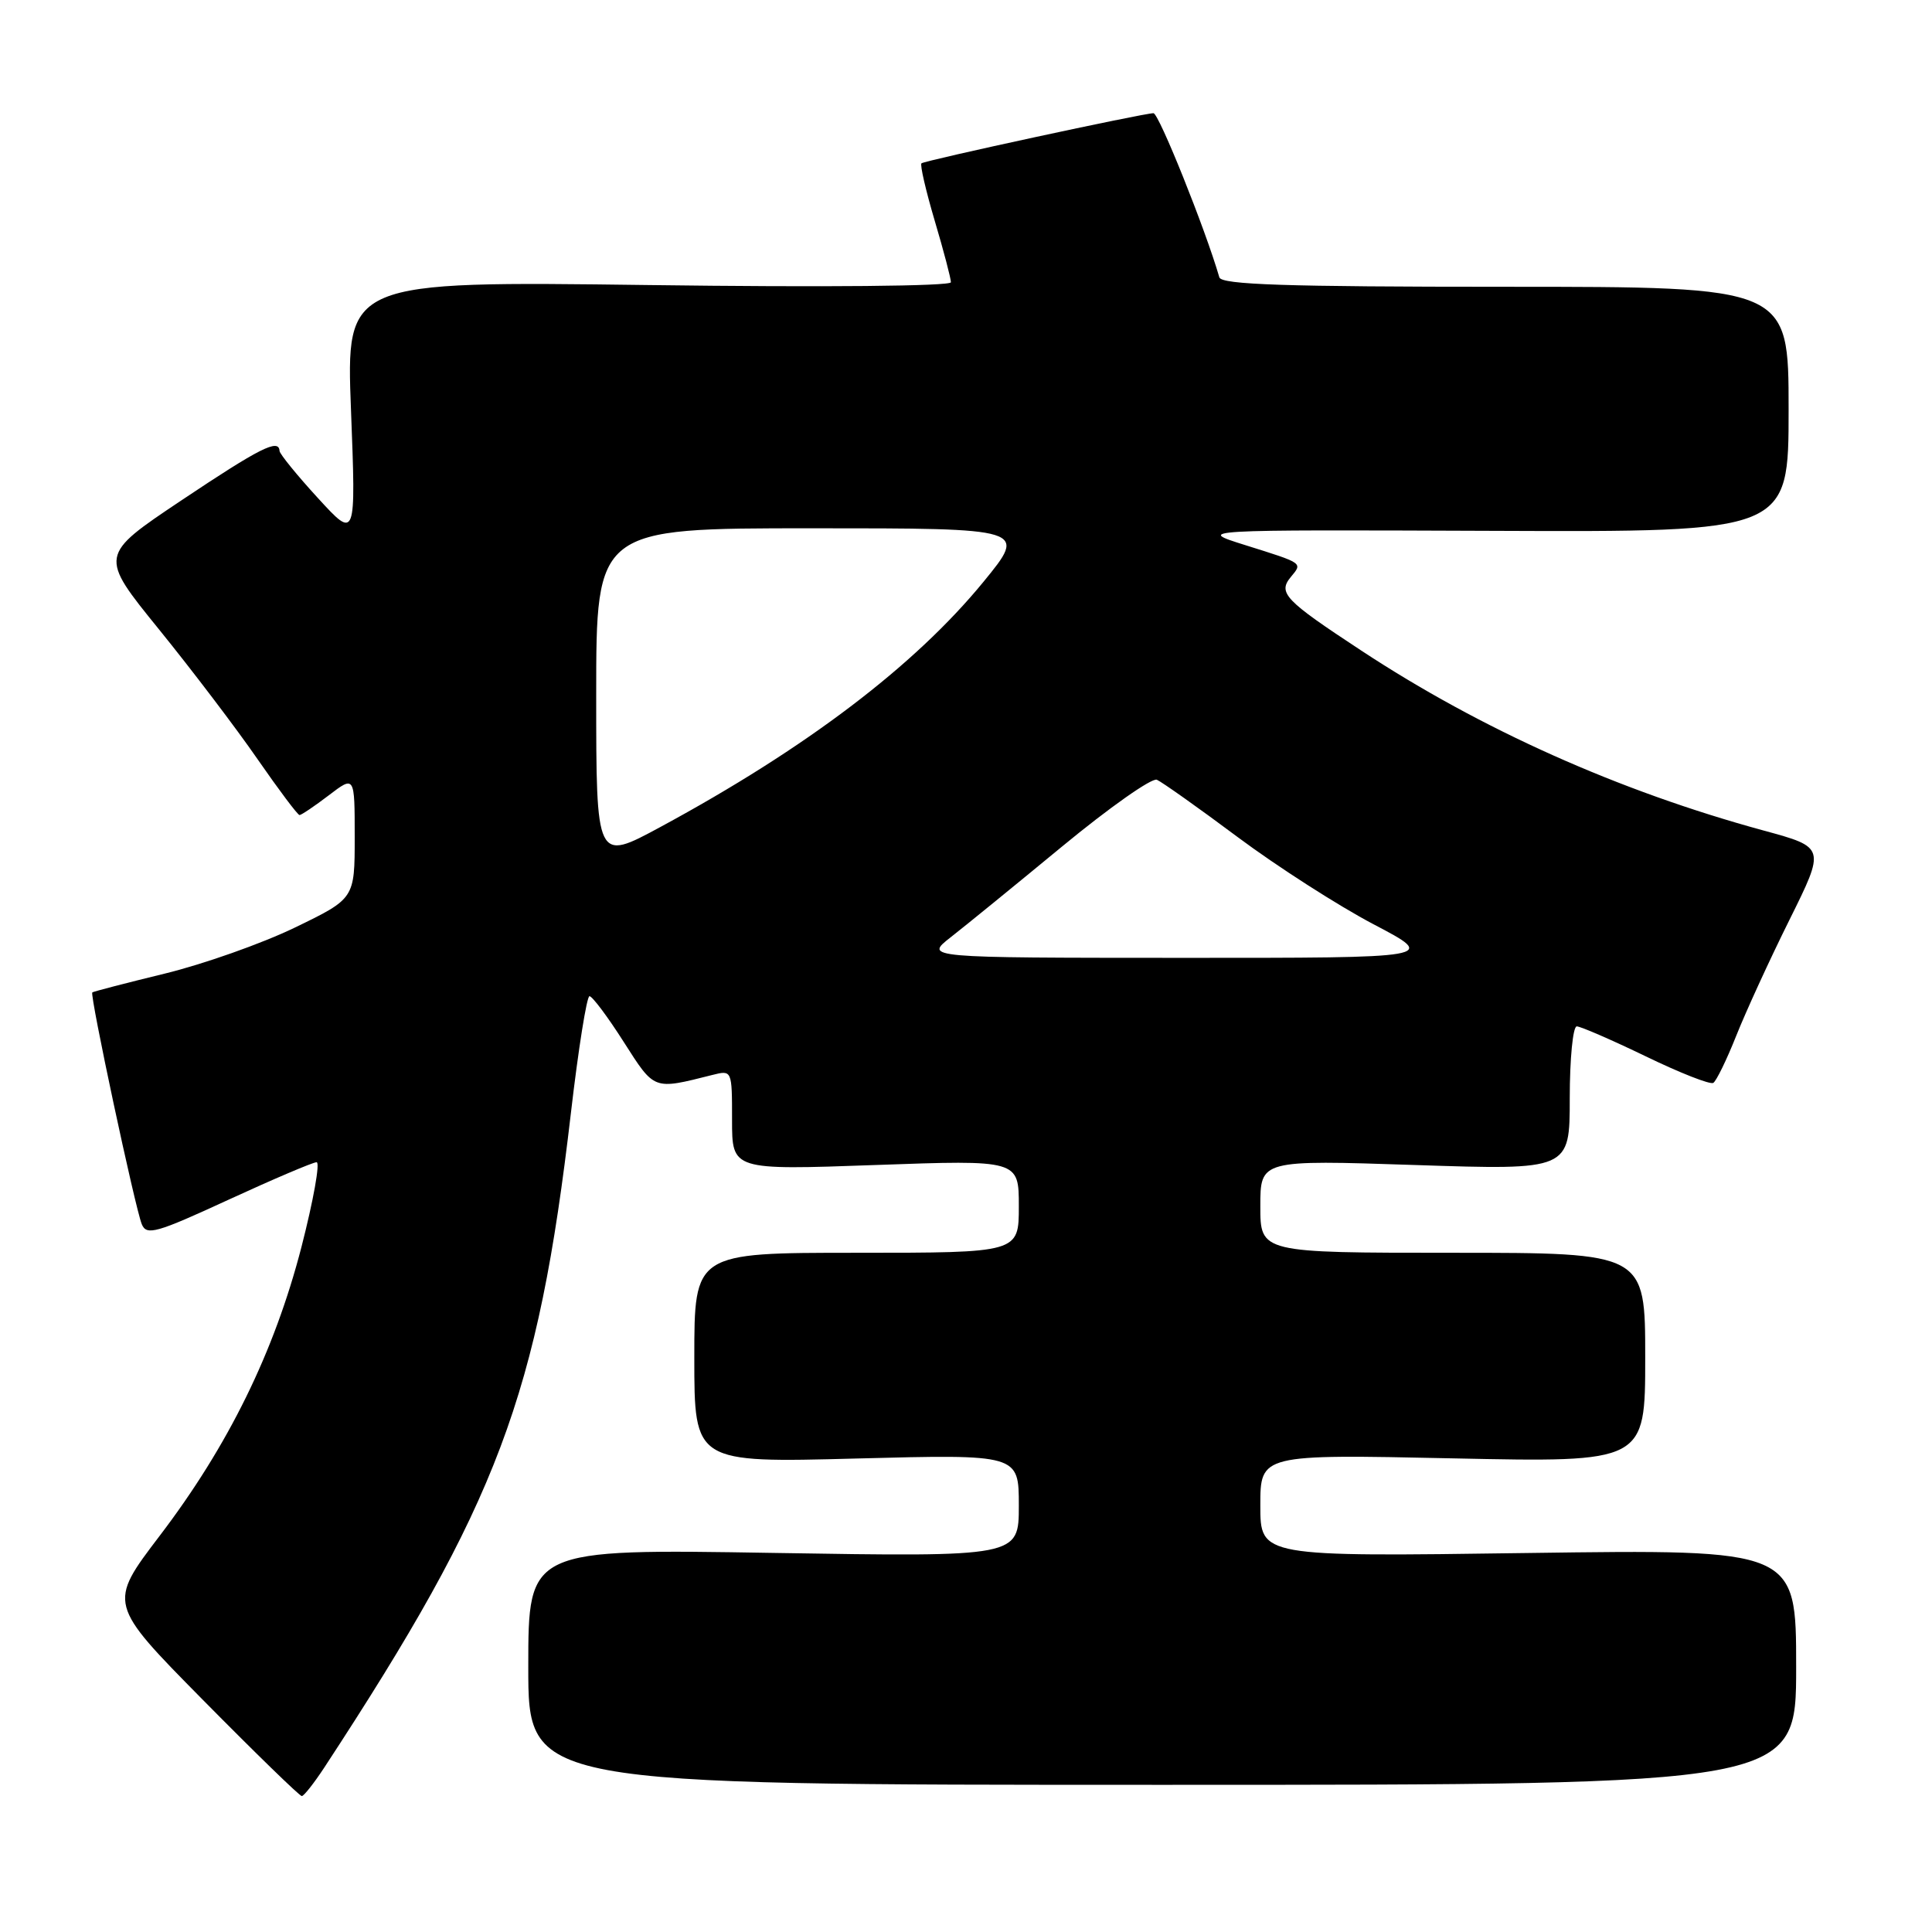<?xml version="1.0" encoding="UTF-8" standalone="no"?>
<!DOCTYPE svg PUBLIC "-//W3C//DTD SVG 1.1//EN" "http://www.w3.org/Graphics/SVG/1.1/DTD/svg11.dtd" >
<svg xmlns="http://www.w3.org/2000/svg" xmlns:xlink="http://www.w3.org/1999/xlink" version="1.1" viewBox="0 0 256 256">
 <g >
 <path fill="currentColor"
d=" M 42.95 234.24 C 66.00 199.06 71.27 185.07 75.65 147.46 C 76.64 138.96 77.75 132.00 78.11 132.00 C 78.48 132.00 80.52 134.72 82.64 138.05 C 86.77 144.51 86.51 144.42 94.38 142.44 C 97.00 141.78 97.00 141.78 97.00 148.42 C 97.00 155.05 97.00 155.05 116.00 154.37 C 135.00 153.69 135.00 153.69 135.00 159.84 C 135.00 166.00 135.00 166.00 113.50 166.00 C 92.00 166.00 92.00 166.00 92.00 179.91 C 92.00 193.83 92.00 193.83 113.50 193.26 C 135.00 192.70 135.00 192.70 135.00 199.50 C 135.00 206.30 135.00 206.30 102.50 205.77 C 70.00 205.23 70.00 205.23 70.00 220.87 C 70.00 236.50 70.00 236.50 154.00 236.50 C 238.00 236.50 238.00 236.50 238.00 220.89 C 238.00 205.29 238.00 205.29 202.50 205.78 C 167.00 206.28 167.00 206.28 167.00 199.49 C 167.00 192.70 167.00 192.70 192.50 193.24 C 218.00 193.78 218.00 193.78 218.00 179.89 C 218.00 166.00 218.00 166.00 192.50 166.00 C 167.00 166.00 167.00 166.00 167.00 159.84 C 167.00 153.69 167.00 153.69 187.50 154.37 C 208.00 155.05 208.00 155.05 208.00 145.52 C 208.00 140.29 208.42 136.00 208.93 136.00 C 209.43 136.00 213.55 137.79 218.07 139.97 C 222.58 142.16 226.61 143.74 227.02 143.49 C 227.42 143.24 228.79 140.44 230.05 137.27 C 231.31 134.10 234.48 127.18 237.11 121.89 C 241.88 112.28 241.88 112.28 233.69 110.05 C 214.53 104.83 196.26 96.66 180.37 86.20 C 170.19 79.51 169.29 78.56 171.06 76.43 C 172.61 74.56 172.74 74.66 165.00 72.23 C 158.50 70.19 158.50 70.19 197.75 70.34 C 237.00 70.50 237.00 70.50 237.00 54.25 C 237.00 38.00 237.00 38.00 199.47 38.00 C 170.30 38.00 161.86 37.72 161.57 36.75 C 159.69 30.28 153.55 15.00 152.84 15.00 C 151.52 15.00 122.58 21.25 122.10 21.64 C 121.88 21.82 122.67 25.24 123.85 29.23 C 125.04 33.23 126.00 36.90 126.00 37.40 C 126.00 37.92 109.29 38.08 85.92 37.77 C 45.85 37.25 45.85 37.25 46.51 54.37 C 47.17 71.50 47.17 71.50 42.13 66.00 C 39.36 62.98 37.07 60.16 37.04 59.75 C 36.95 58.08 34.47 59.33 24.04 66.30 C 13.12 73.60 13.12 73.60 21.07 83.40 C 25.44 88.79 31.32 96.53 34.13 100.60 C 36.95 104.67 39.45 108.00 39.69 108.00 C 39.93 108.00 41.68 106.82 43.57 105.38 C 47.00 102.76 47.00 102.76 47.00 110.92 C 47.00 119.07 47.00 119.07 39.07 122.91 C 34.71 125.02 26.95 127.76 21.82 129.01 C 16.69 130.26 12.38 131.38 12.23 131.50 C 11.86 131.78 17.90 160.05 18.79 162.22 C 19.42 163.75 20.70 163.39 30.28 158.97 C 36.21 156.24 41.47 154.00 41.95 154.00 C 42.44 154.00 41.53 159.06 39.94 165.25 C 36.34 179.16 30.25 191.57 21.16 203.50 C 14.31 212.50 14.31 212.50 26.89 225.25 C 33.81 232.26 39.70 237.99 39.99 237.99 C 40.27 237.98 41.60 236.29 42.95 234.24 Z  M 125.96 124.20 C 127.86 122.72 134.51 117.30 140.74 112.16 C 146.97 107.02 152.62 103.04 153.29 103.32 C 153.95 103.61 158.78 107.02 164.00 110.92 C 169.22 114.81 177.32 120.01 182.00 122.47 C 190.50 126.93 190.50 126.93 156.50 126.92 C 122.50 126.91 122.50 126.91 125.96 124.20 Z  M 79.00 92.09 C 79.00 70.00 79.00 70.00 107.56 70.00 C 136.12 70.00 136.12 70.00 130.31 77.10 C 121.19 88.23 106.82 99.14 87.49 109.59 C 79.00 114.18 79.00 114.18 79.00 92.09 Z "/>
</g>
</svg>